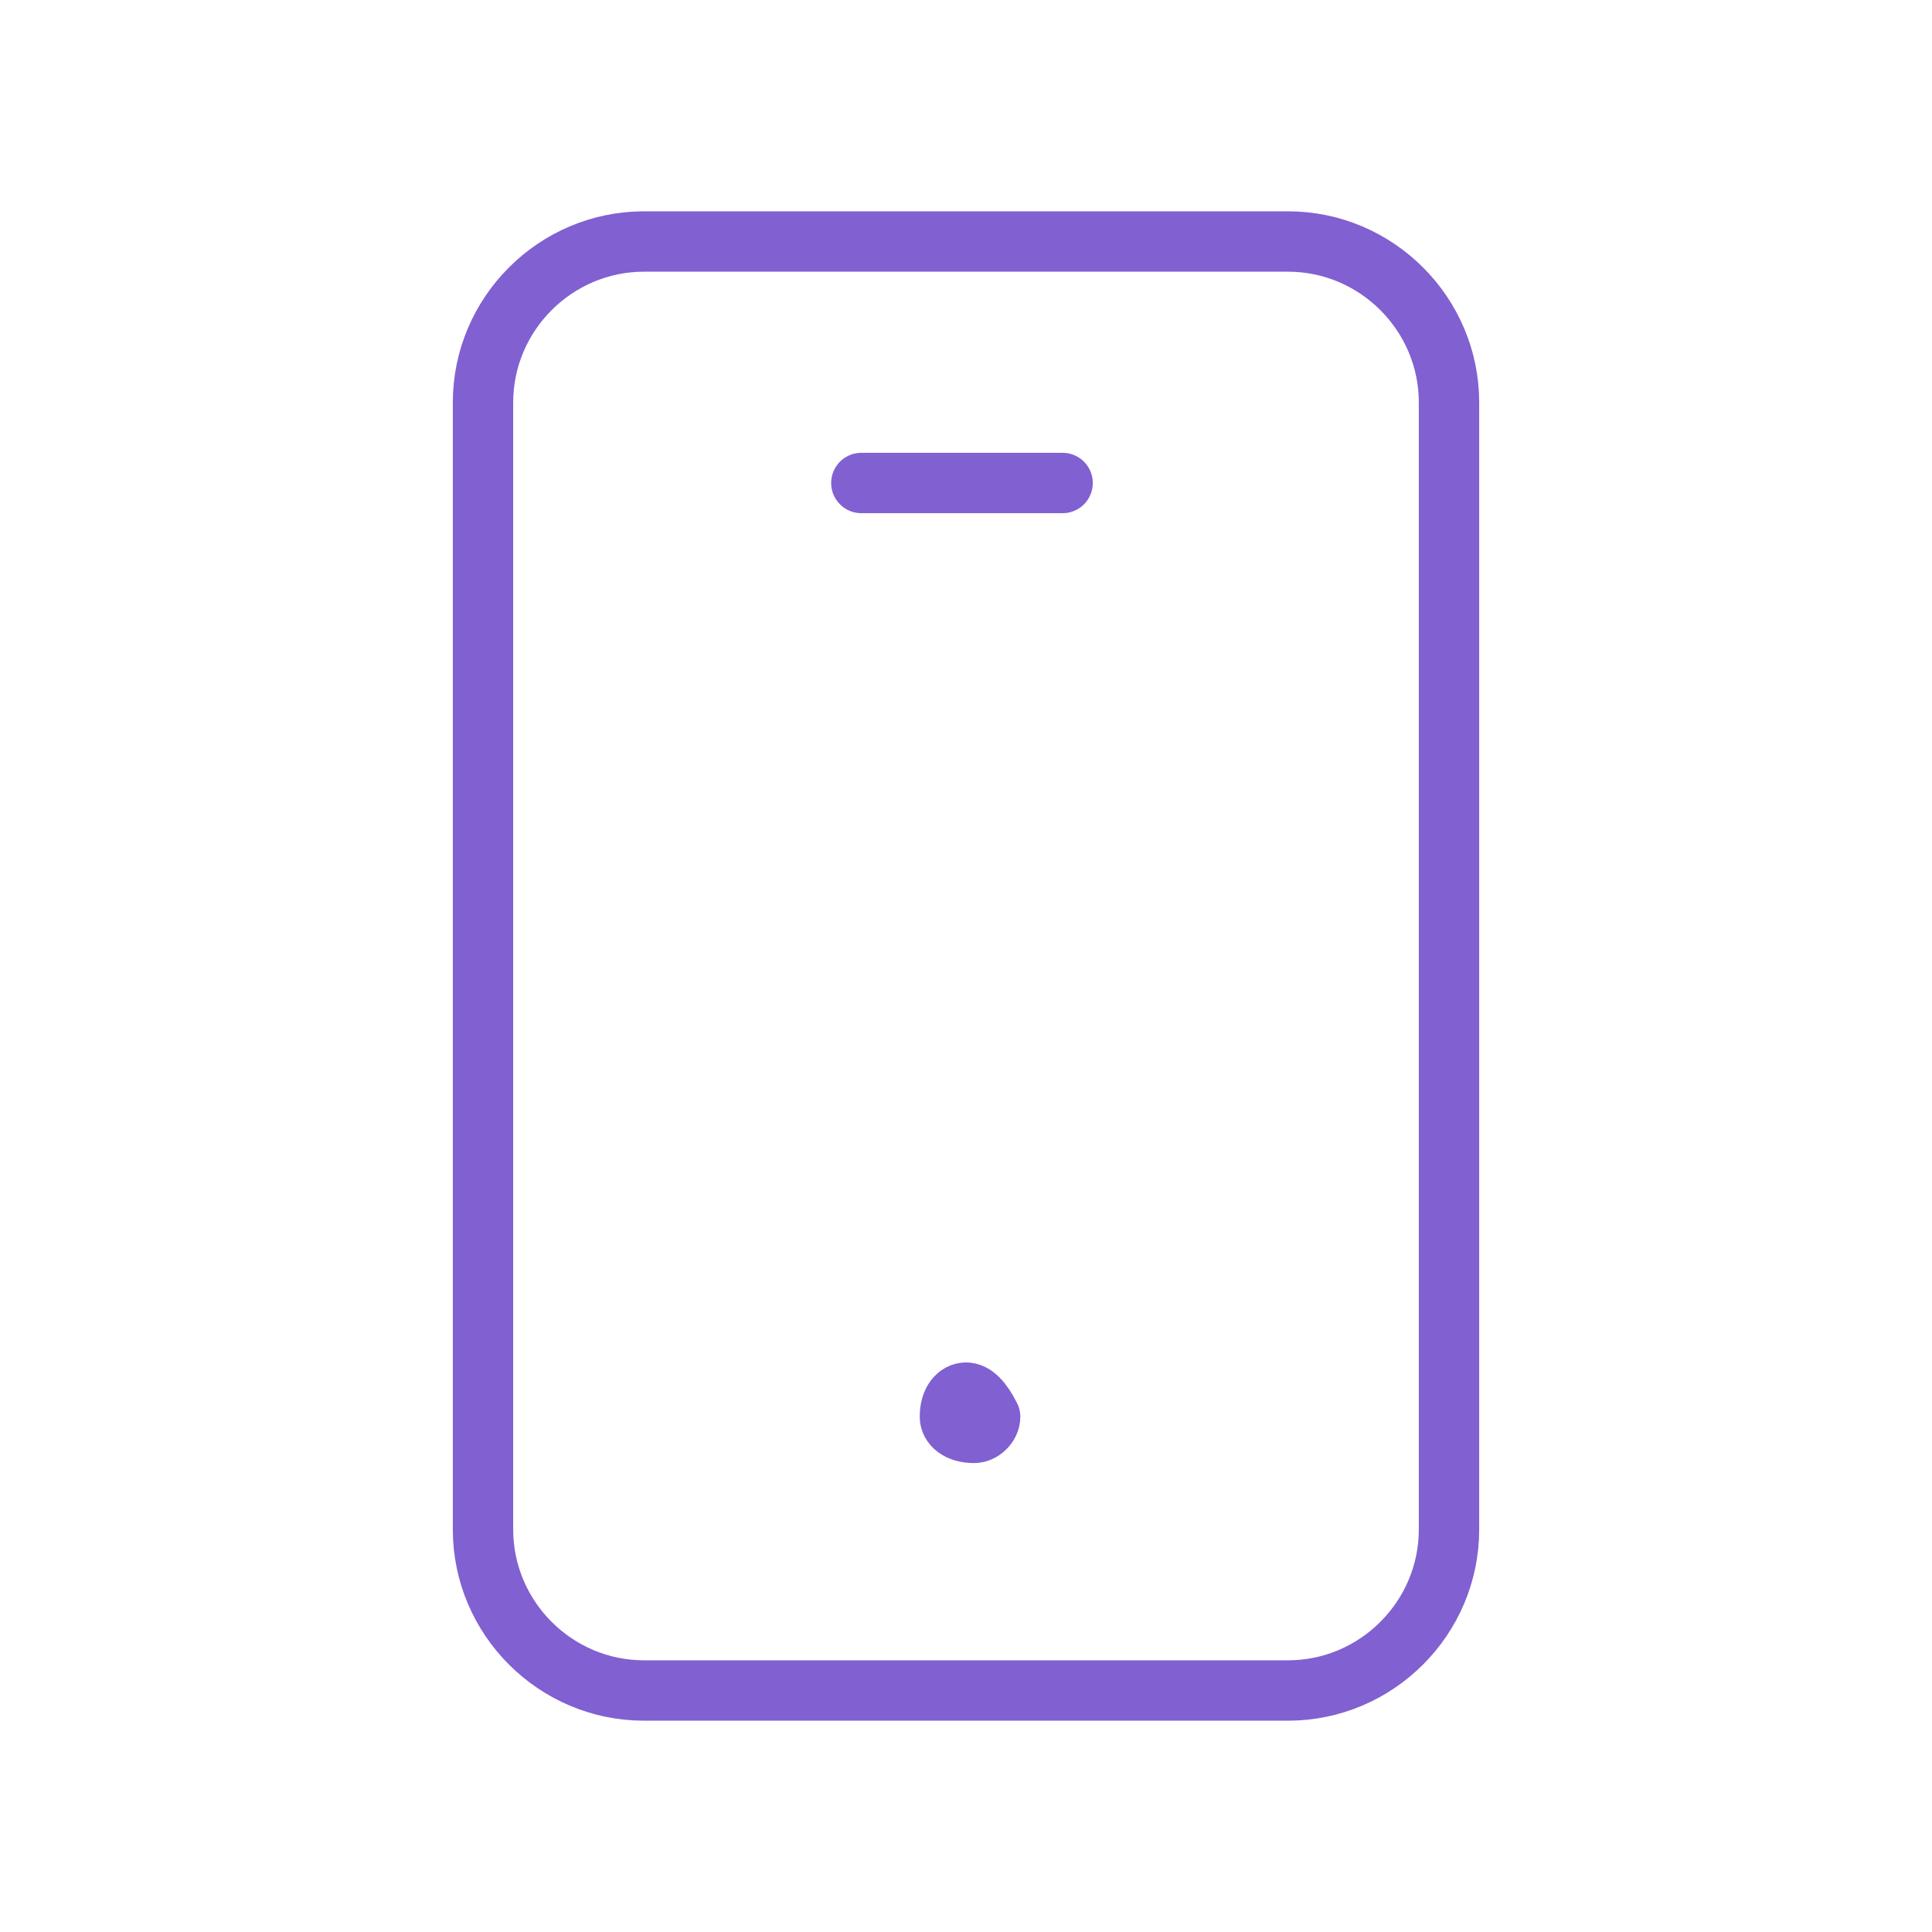 <svg width="64" height="64" viewBox="0 0 64 64" fill="none" xmlns="http://www.w3.org/2000/svg">
<path fill-rule="evenodd" clip-rule="evenodd" d="M42.667 56H21.333C18.4 56 16 53.6 16 50.667V13.333C16 10.4 18.4 8 21.333 8H42.667C45.6 8 48 10.4 48 13.333V50.667C48 53.6 45.6 56 42.667 56Z" stroke="#8160D1" stroke-width="2" stroke-linecap="round" stroke-linejoin="round"/>
<path d="M32 46.133C31.733 46.133 31.467 46.4 31.467 46.933C31.467 47.2 31.733 47.466 32.267 47.466C32.533 47.466 32.8 47.2 32.8 46.933C32.533 46.4 32.267 46.133 32 46.133" stroke="#8160D1" stroke-width="2" stroke-linecap="round" stroke-linejoin="round"/>
<path d="M28.533 16H35.2" stroke="#8160D1" stroke-width="2" stroke-linecap="round" stroke-linejoin="round"/>
</svg>
